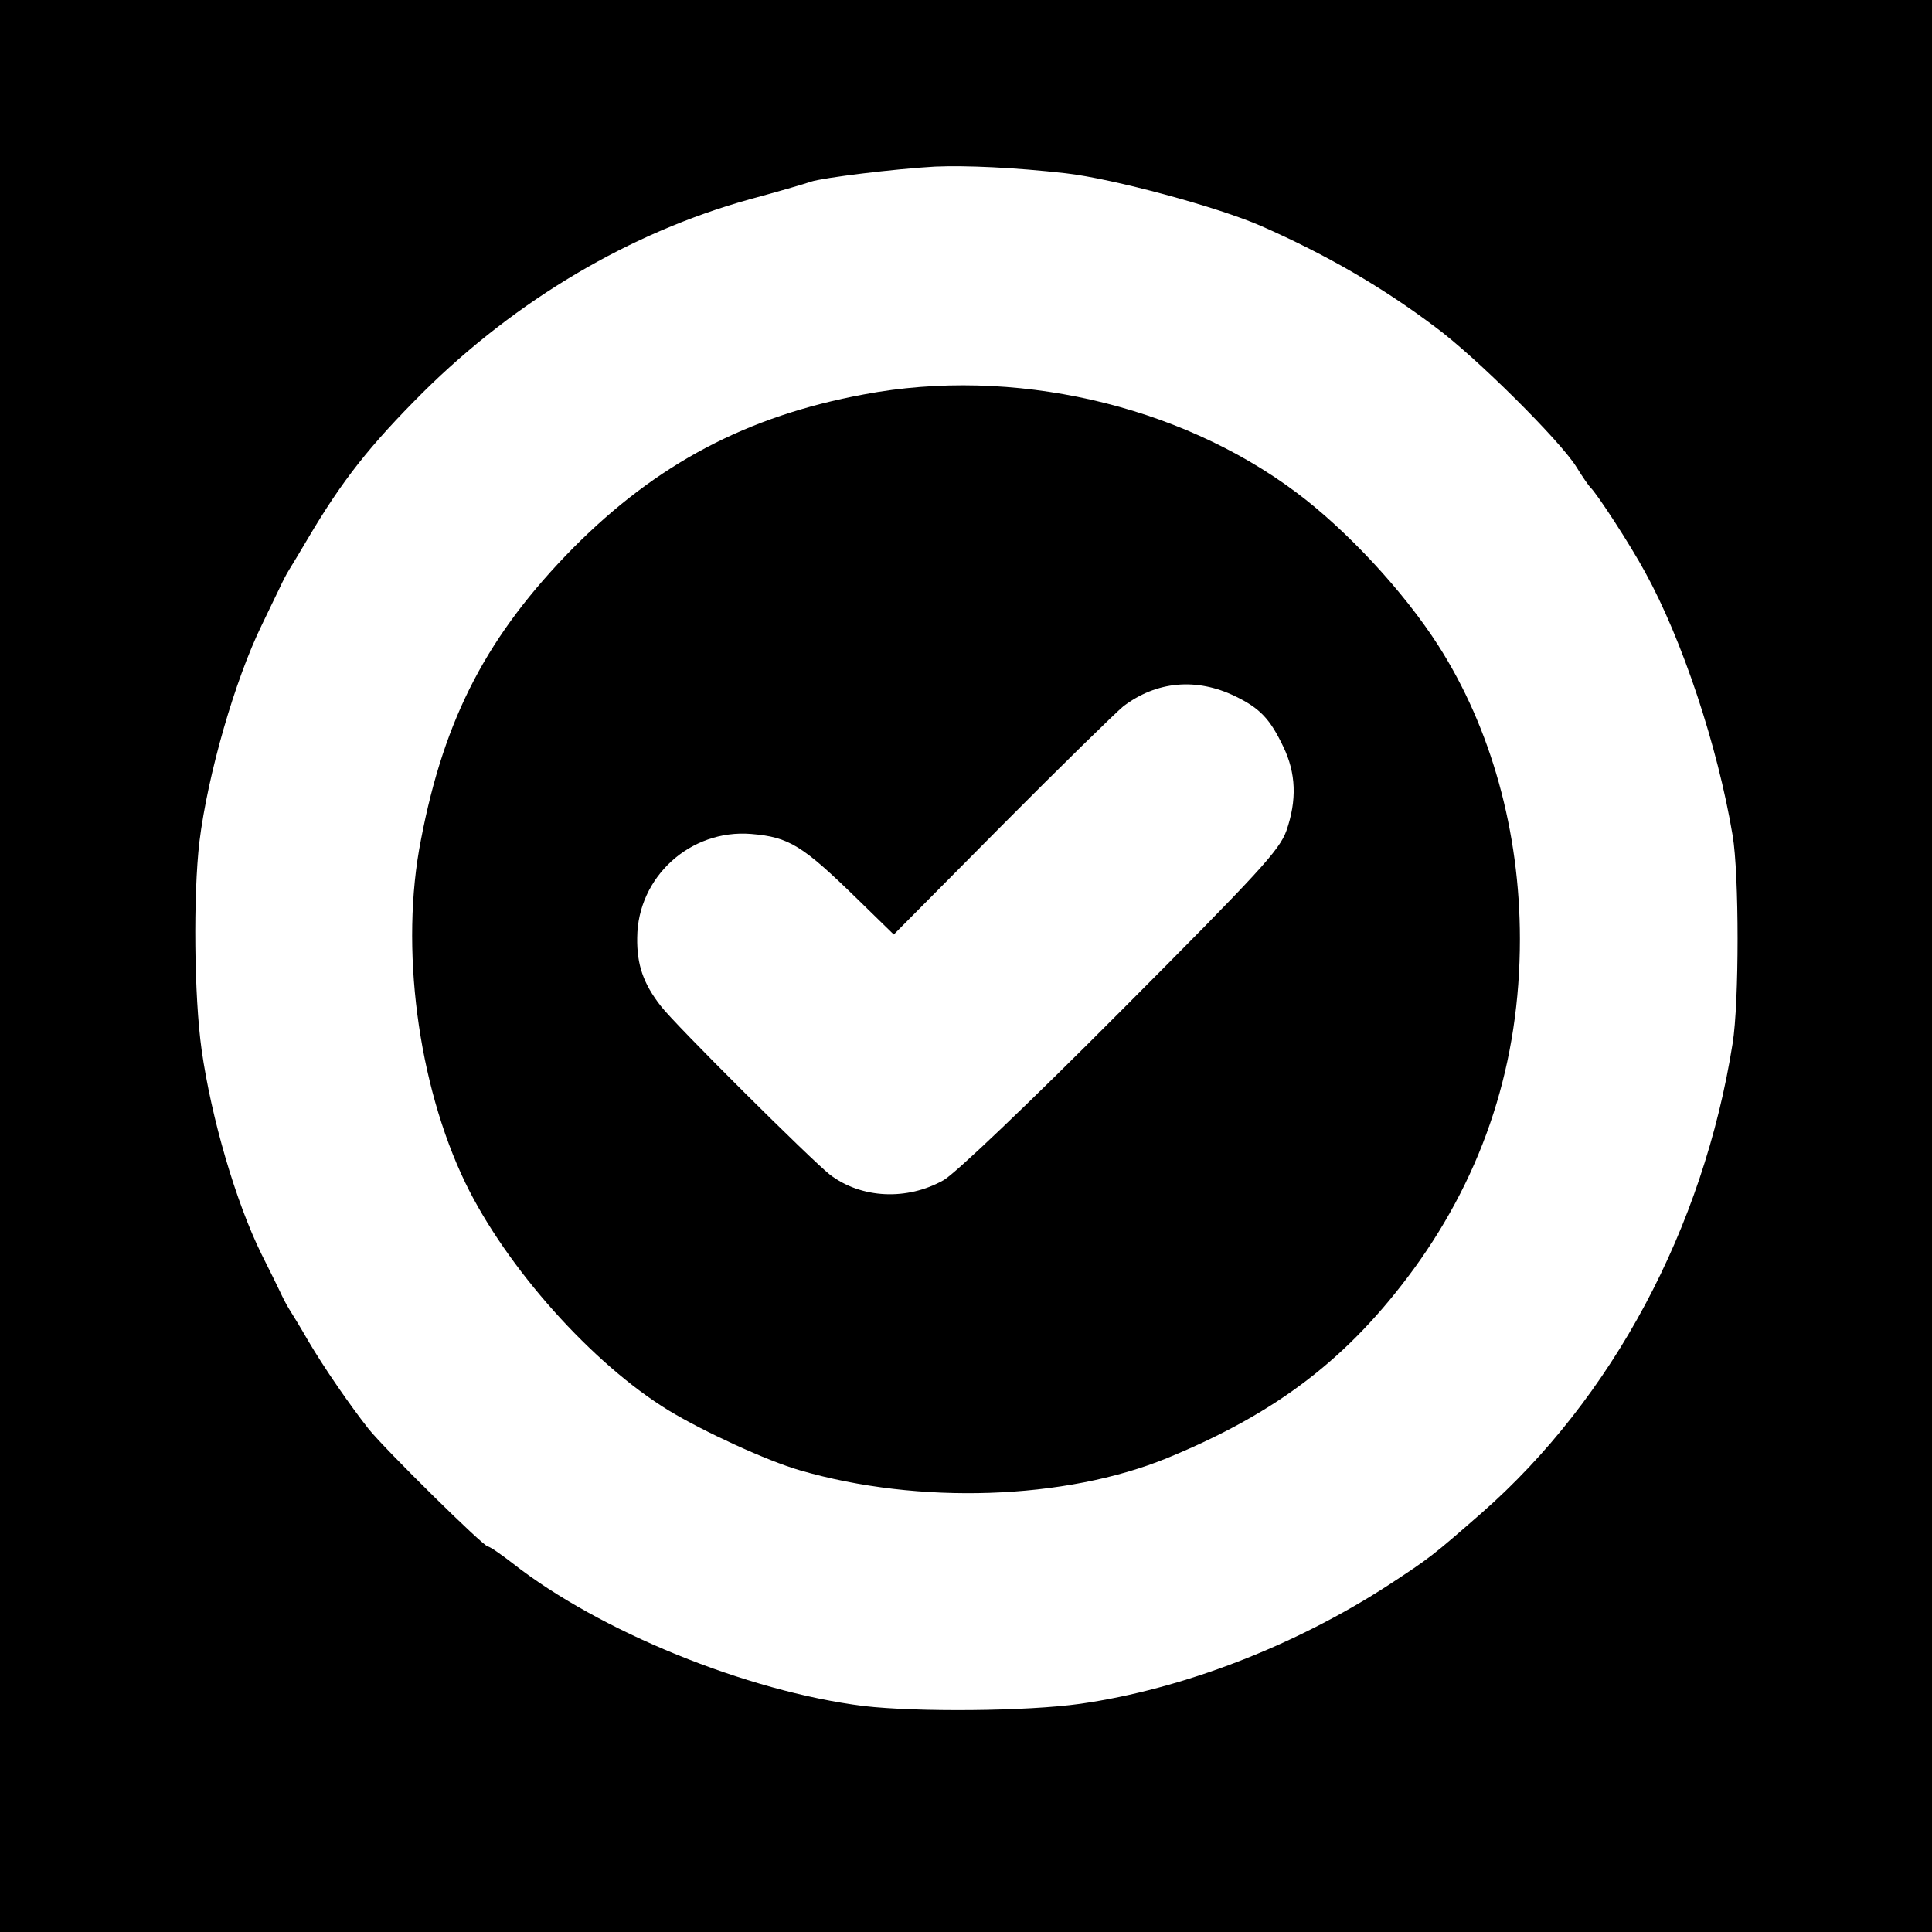 <?xml version="1.0" standalone="no"?>
<!DOCTYPE svg PUBLIC "-//W3C//DTD SVG 20010904//EN"
 "http://www.w3.org/TR/2001/REC-SVG-20010904/DTD/svg10.dtd">
<svg version="1.0" xmlns="http://www.w3.org/2000/svg"
 width="436pt" height="436pt" viewBox="0 0 436 436"
 preserveAspectRatio="xMidYMid meet">
<g transform="translate(0,436) scale(0.1,-0.1)"
fill="#000000" stroke="none">
<path d="M0 2180 l0 -2180 2180 0 2180 0 0 2180 0 2180 -2180 0 -2180 0 0
-2180z m2405 1789 c106 -12 343 -76 441 -119 148 -65 275 -139 393 -228 91
-67 281 -256 318 -315 14 -23 29 -44 32 -47 13 -11 90 -129 124 -192 83 -151
163 -390 197 -593 15 -88 15 -378 0 -470 -66 -417 -271 -800 -566 -1059 -111
-97 -116 -101 -209 -162 -212 -138 -466 -236 -697 -269 -121 -17 -369 -19
-489 -5 -264 33 -597 169 -792 322 -27 21 -52 38 -56 38 -10 0 -231 218 -269
265 -41 52 -100 137 -137 200 -16 28 -35 59 -42 70 -7 11 -16 29 -21 40 -5 11
-24 49 -42 85 -58 118 -113 306 -135 461 -17 121 -19 348 -5 469 19 153 80
365 141 490 17 36 36 74 41 85 5 11 14 29 21 40 7 11 26 43 42 70 78 132 140
210 259 329 212 210 468 361 737 436 63 17 125 35 139 40 27 9 190 29 280 34
70 3 180 -2 295 -15z"/>
<path d="M1950 3470 c-265 -49 -468 -157 -656 -346 -193 -196 -291 -382 -344
-659 -48 -242 -7 -552 100 -774 93 -192 287 -409 459 -514 79 -48 223 -114
296 -135 268 -78 599 -67 830 28 248 102 409 226 556 427 159 219 239 466 239
744 0 242 -65 476 -184 662 -78 122 -207 261 -321 346 -266 199 -641 284 -975
221z m837 -681 c56 -27 79 -51 109 -114 29 -60 31 -121 7 -190 -16 -44 -60
-92 -373 -406 -208 -209 -374 -367 -400 -382 -83 -47 -186 -42 -257 12 -41 32
-351 340 -382 381 -39 50 -54 93 -53 154 1 137 120 245 257 234 86 -7 116 -26
241 -148 l81 -79 243 245 c134 135 258 256 275 270 75 57 165 65 252 23z"/>
</g>
</svg>
